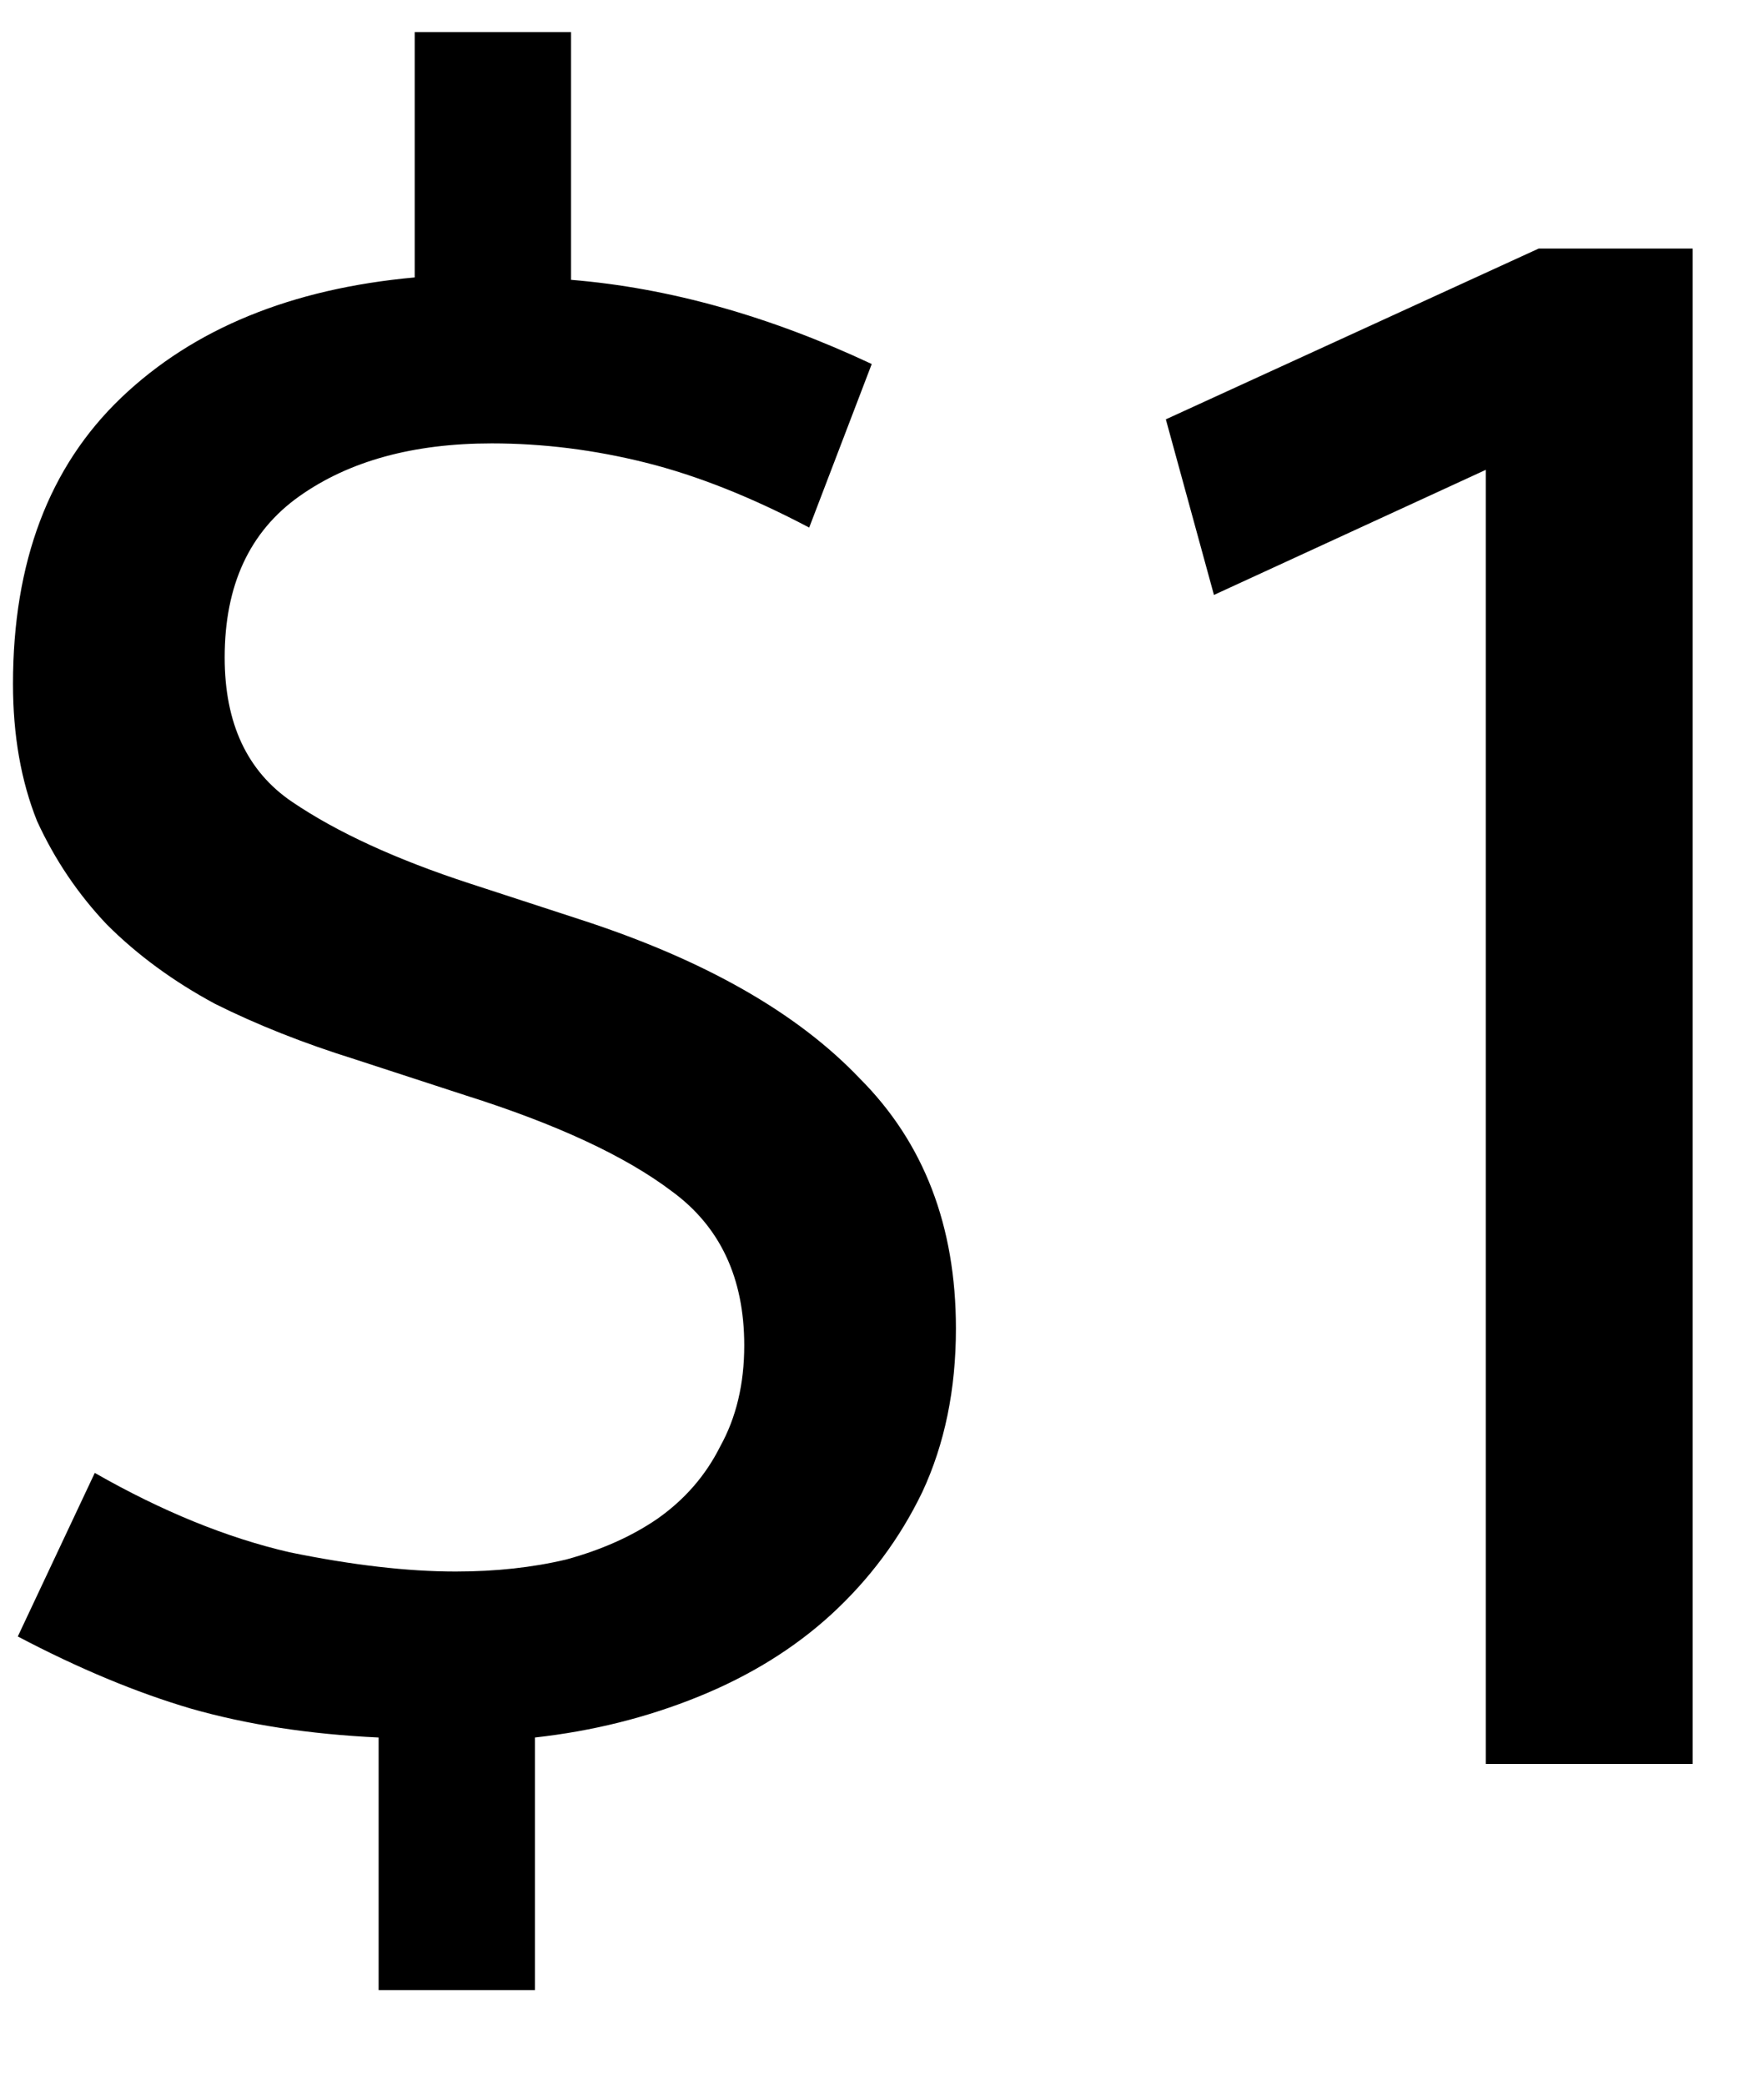 <svg width="11" height="13" viewBox="0 0 11 13" fill="none" xmlns="http://www.w3.org/2000/svg">
<path d="M2.586 0.2H3.561V1.745C4.171 1.795 4.796 1.97 5.436 2.27L5.046 3.29C4.686 3.1 4.346 2.965 4.026 2.885C3.706 2.805 3.386 2.765 3.066 2.765C2.576 2.765 2.176 2.875 1.866 3.095C1.556 3.315 1.401 3.65 1.401 4.1C1.401 4.51 1.541 4.81 1.821 5C2.101 5.19 2.471 5.36 2.931 5.51L3.621 5.735C4.391 5.985 4.971 6.315 5.361 6.725C5.761 7.125 5.961 7.645 5.961 8.285C5.961 8.665 5.891 9.005 5.751 9.305C5.611 9.595 5.421 9.85 5.181 10.07C4.951 10.28 4.676 10.45 4.356 10.58C4.036 10.71 3.696 10.795 3.336 10.835V12.41H2.361V10.835C1.931 10.815 1.541 10.755 1.191 10.655C0.851 10.555 0.491 10.405 0.111 10.205L0.591 9.185C1.011 9.425 1.416 9.59 1.806 9.68C2.196 9.76 2.541 9.8 2.841 9.8C3.091 9.8 3.321 9.775 3.531 9.725C3.751 9.665 3.941 9.58 4.101 9.47C4.271 9.35 4.401 9.2 4.491 9.02C4.591 8.84 4.641 8.63 4.641 8.39C4.641 7.97 4.491 7.65 4.191 7.43C3.901 7.21 3.471 7.01 2.901 6.83L2.211 6.605C1.891 6.505 1.601 6.39 1.341 6.26C1.081 6.12 0.856 5.955 0.666 5.765C0.486 5.575 0.341 5.36 0.231 5.12C0.131 4.87 0.081 4.585 0.081 4.265C0.081 3.505 0.306 2.91 0.756 2.48C1.206 2.05 1.816 1.8 2.586 1.73V0.2ZM9.595 1.55H10.555V11H9.265V2.93L7.57 3.71L7.27 2.615L9.595 1.55Z" fill="black"/>
</svg>
